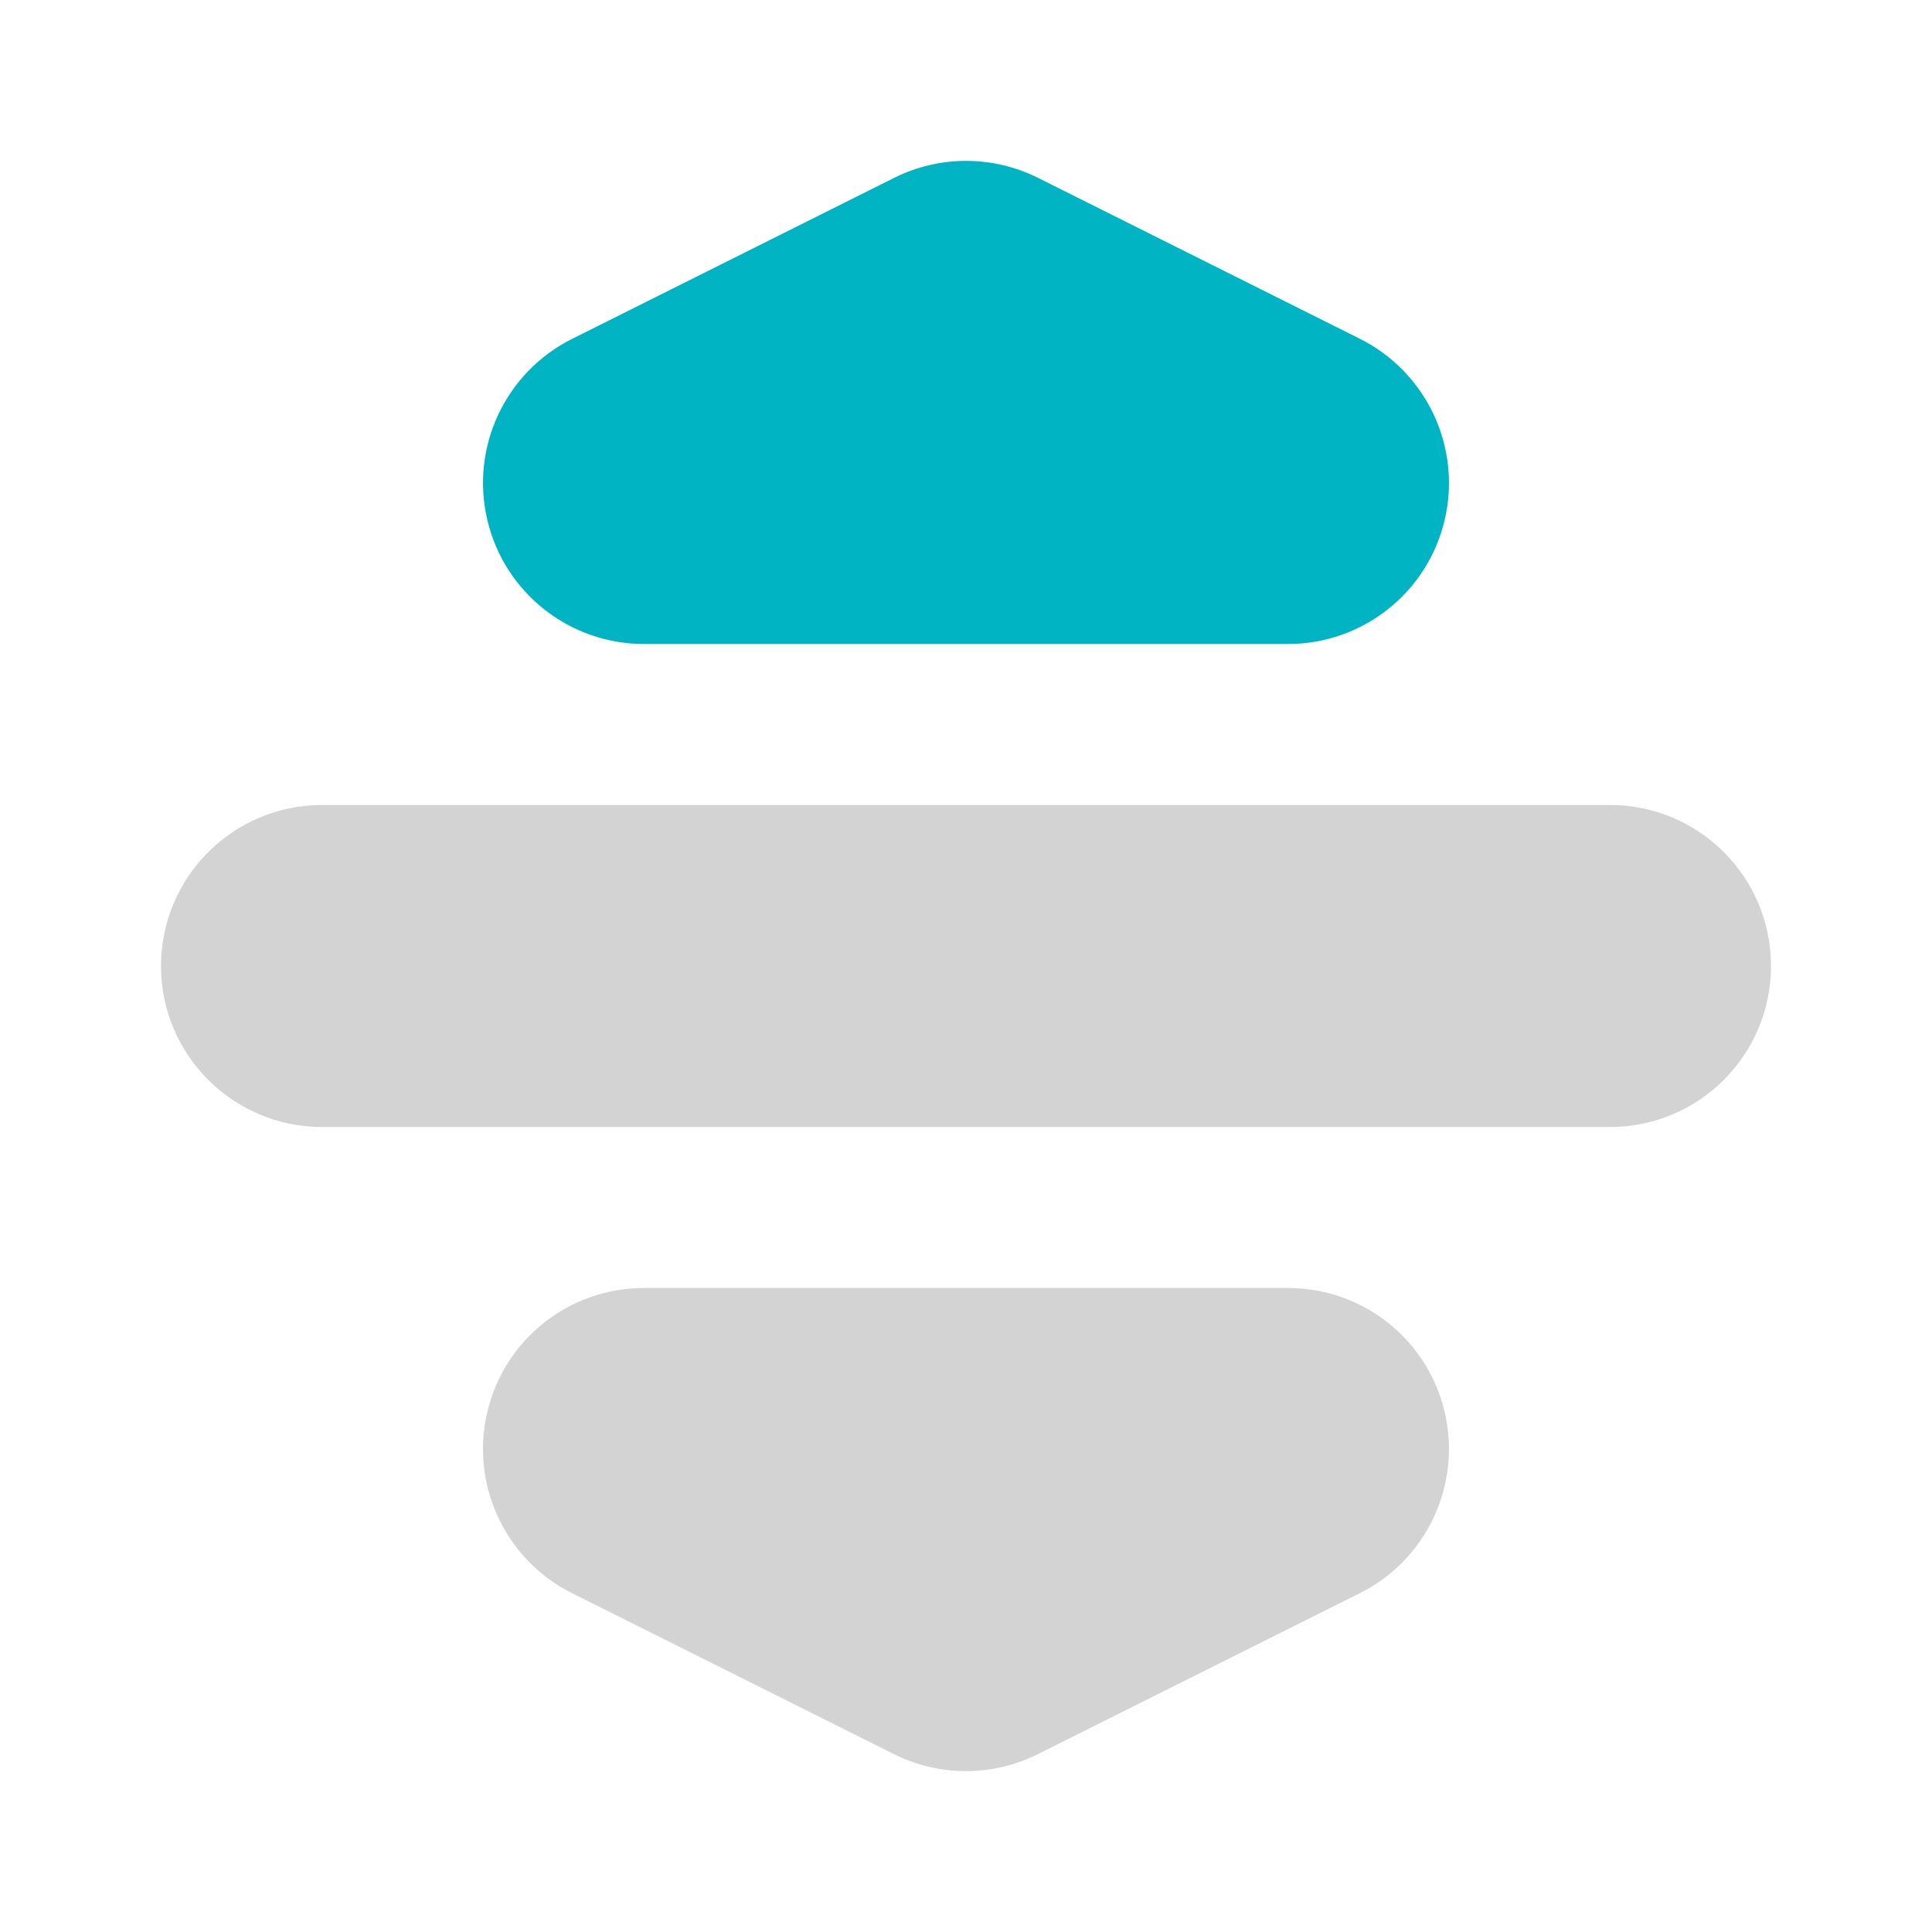 <?xml version="1.0" encoding="utf-8"?>
<!-- Generator: Adobe Illustrator 16.0.0, SVG Export Plug-In . SVG Version: 6.00 Build 0)  -->
<!DOCTYPE svg PUBLIC "-//W3C//DTD SVG 1.0//EN" "http://www.w3.org/TR/2001/REC-SVG-20010904/DTD/svg10.dtd">
<svg version="1.0" id="Layer_1" xmlns="http://www.w3.org/2000/svg" xmlns:xlink="http://www.w3.org/1999/xlink" x="0px" y="0px"
	 width="12px" height="12px" viewBox="0 0 12 12" enable-background="new 0 0 12 12" xml:space="preserve">
<g opacity="0.4">
	<path fill="#919191" d="M4,8h4c0.464,0,0.867,0.318,0.973,0.77C9.08,9.222,8.861,9.688,8.447,9.895l-2,1
		c-0.281,0.141-0.613,0.141-0.895,0l-2-1C3.138,9.688,2.92,9.222,3.027,8.77C3.133,8.318,3.536,8,4,8z"/>
	<path fill="#919191" d="M10,7H2C1.448,7,1,6.552,1,6s0.448-1,1-1h8c0.553,0,1,0.448,1,1S10.553,7,10,7z"/>
</g>
<path fill="#00B4C3" d="M8,4H4C3.536,4,3.133,3.681,3.027,3.23C2.92,2.778,3.138,2.313,3.553,2.105l2-1
	c0.281-0.141,0.613-0.141,0.895,0l2,1C8.861,2.313,9.08,2.778,8.973,3.23C8.867,3.681,8.464,4,8,4z"/>
</svg>
